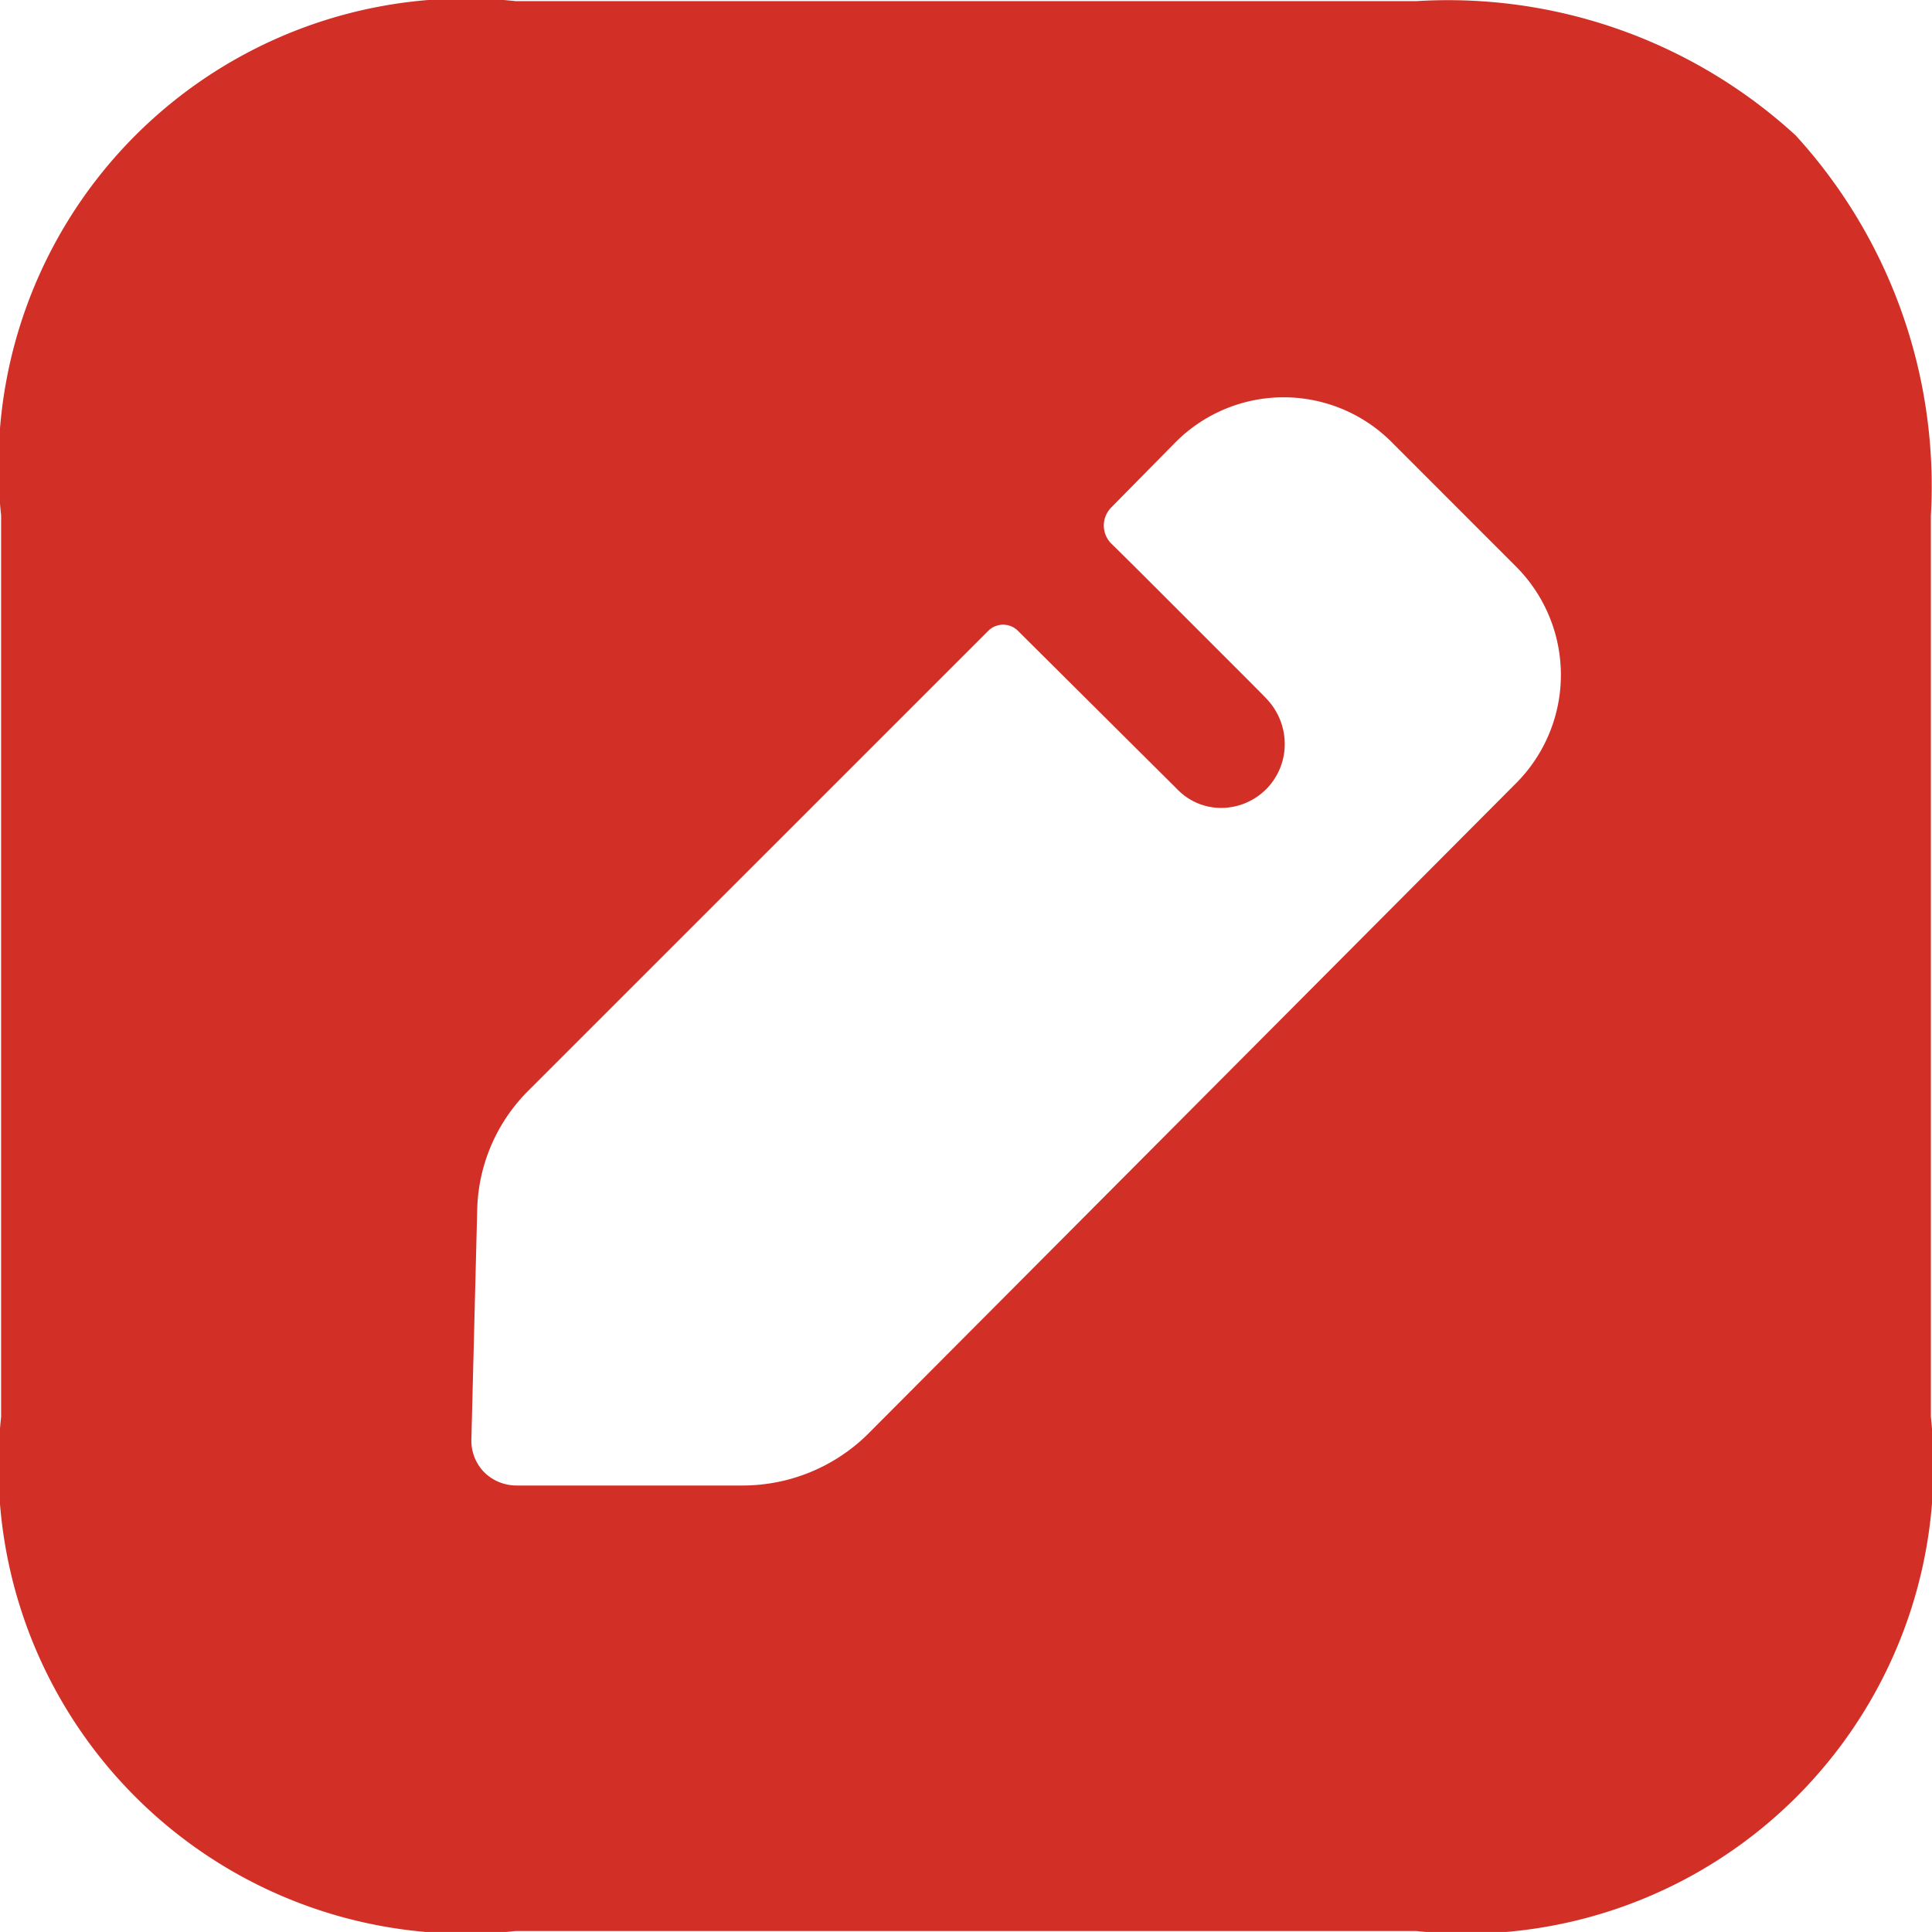 <svg xmlns="http://www.w3.org/2000/svg" width="26.001" height="26" viewBox="0 0 26.001 26">
  <path id="Fill-298" d="M670.728,451.951a2.053,2.053,0,0,0-2.9-.005l-.005.005-.87.883a.345.345,0,0,0,0,.481l.072.07.32.317.65.65.78.78c.164.165.273.274.281.286a.878.878,0,0,1,.234.6.857.857,0,0,1-.857.857.816.816,0,0,1-.572-.234l-2.166-2.154a.283.283,0,0,0-.39,0l-6.195,6.194a2.338,2.338,0,0,0-.688,1.611l-.078,3.078a.607.607,0,0,0,.169.442.618.618,0,0,0,.442.182H662a2.4,2.4,0,0,0,1.676-.688l8.735-8.771a2.063,2.063,0,0,0,0-2.9Zm.338-5.934a6.923,6.923,0,0,1,5.1,1.807,7,7,0,0,1,1.82,5.117v12.129a6.291,6.291,0,0,1-6.925,6.92H658.937a6.289,6.289,0,0,1-6.922-6.921V452.939a6.291,6.291,0,0,1,6.922-6.922Z" transform="translate(-652 -446.002)" fill="#d22f27" fill-rule="evenodd"/>
</svg>
